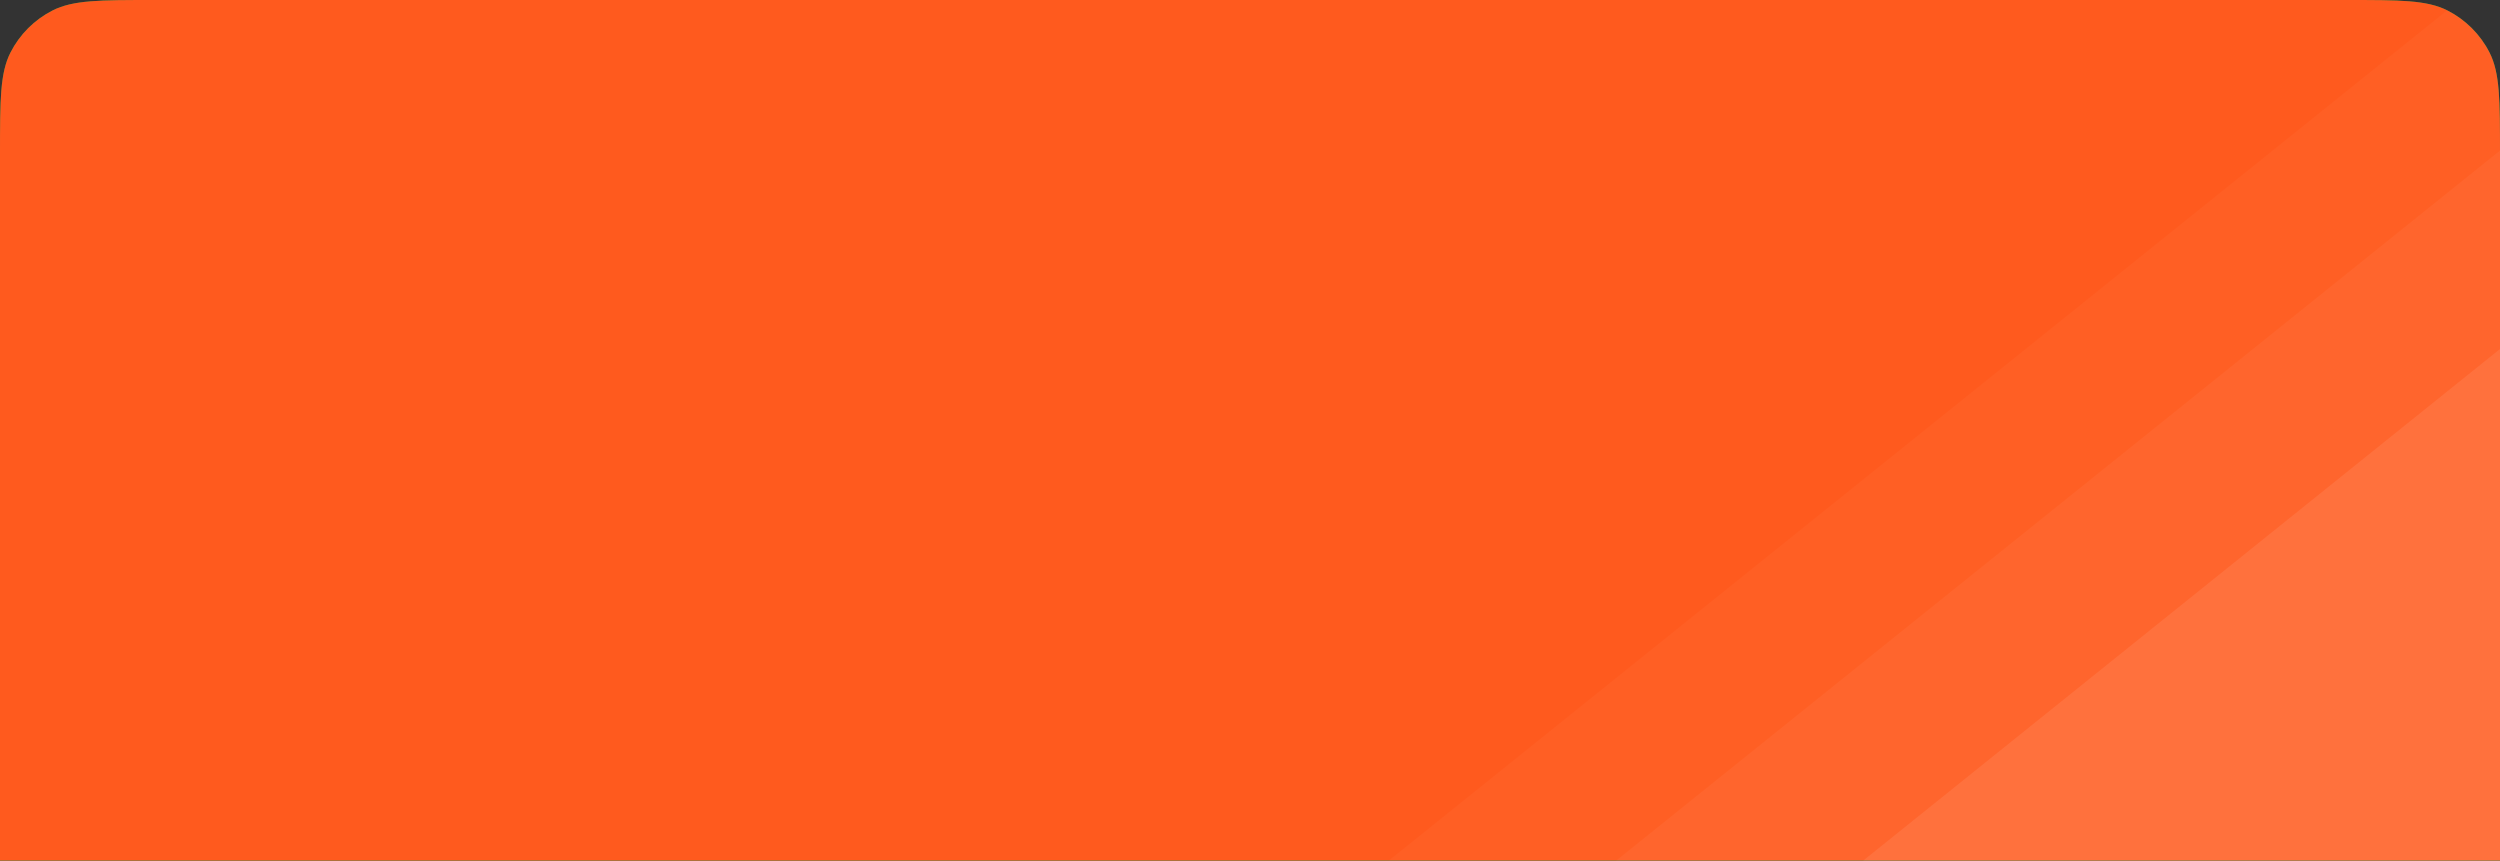 <svg width="520" height="179" fill="none" xmlns="http://www.w3.org/2000/svg"><rect width="100%" height="100%" fill="#333333" stroke="none"/><g clip-path="url(#a)"><path d="M0 32c0-11.201 0-16.802 2.18-21.08a20 20 0 0 1 8.74-8.74C15.198 0 20.8 0 32 0h456c11.201 0 16.802 0 21.08 2.18a19.998 19.998 0 0 1 8.74 8.74C520 15.198 520 20.8 520 32v147H0V32Z" fill="#00974B"/><path fill="#FF5A1E" d="M0 0h520v179H0z"/><path d="m568.932-46 194.986 242.704-356.219 286.182-194.985-242.704L568.932-46Z" fill="#fff" fill-opacity=".03"/><path d="m568.932-8 194.986 242.704-356.219 286.182-194.985-242.704L568.932-8Z" fill="#fff" fill-opacity=".04"/><path d="m568.932 33.282 194.986 242.704-356.219 286.183-194.985-242.704L568.932 33.282Z" fill="#fff" fill-opacity=".08"/></g><defs><clipPath id="a"><path d="M0 32c0-11.201 0-16.802 2.18-21.08a20 20 0 0 1 8.74-8.74C15.198 0 20.8 0 32 0h456c11.201 0 16.802 0 21.08 2.18a19.998 19.998 0 0 1 8.74 8.74C520 15.198 520 20.8 520 32v147H0V32Z" fill="#fff"/></clipPath></defs></svg>
